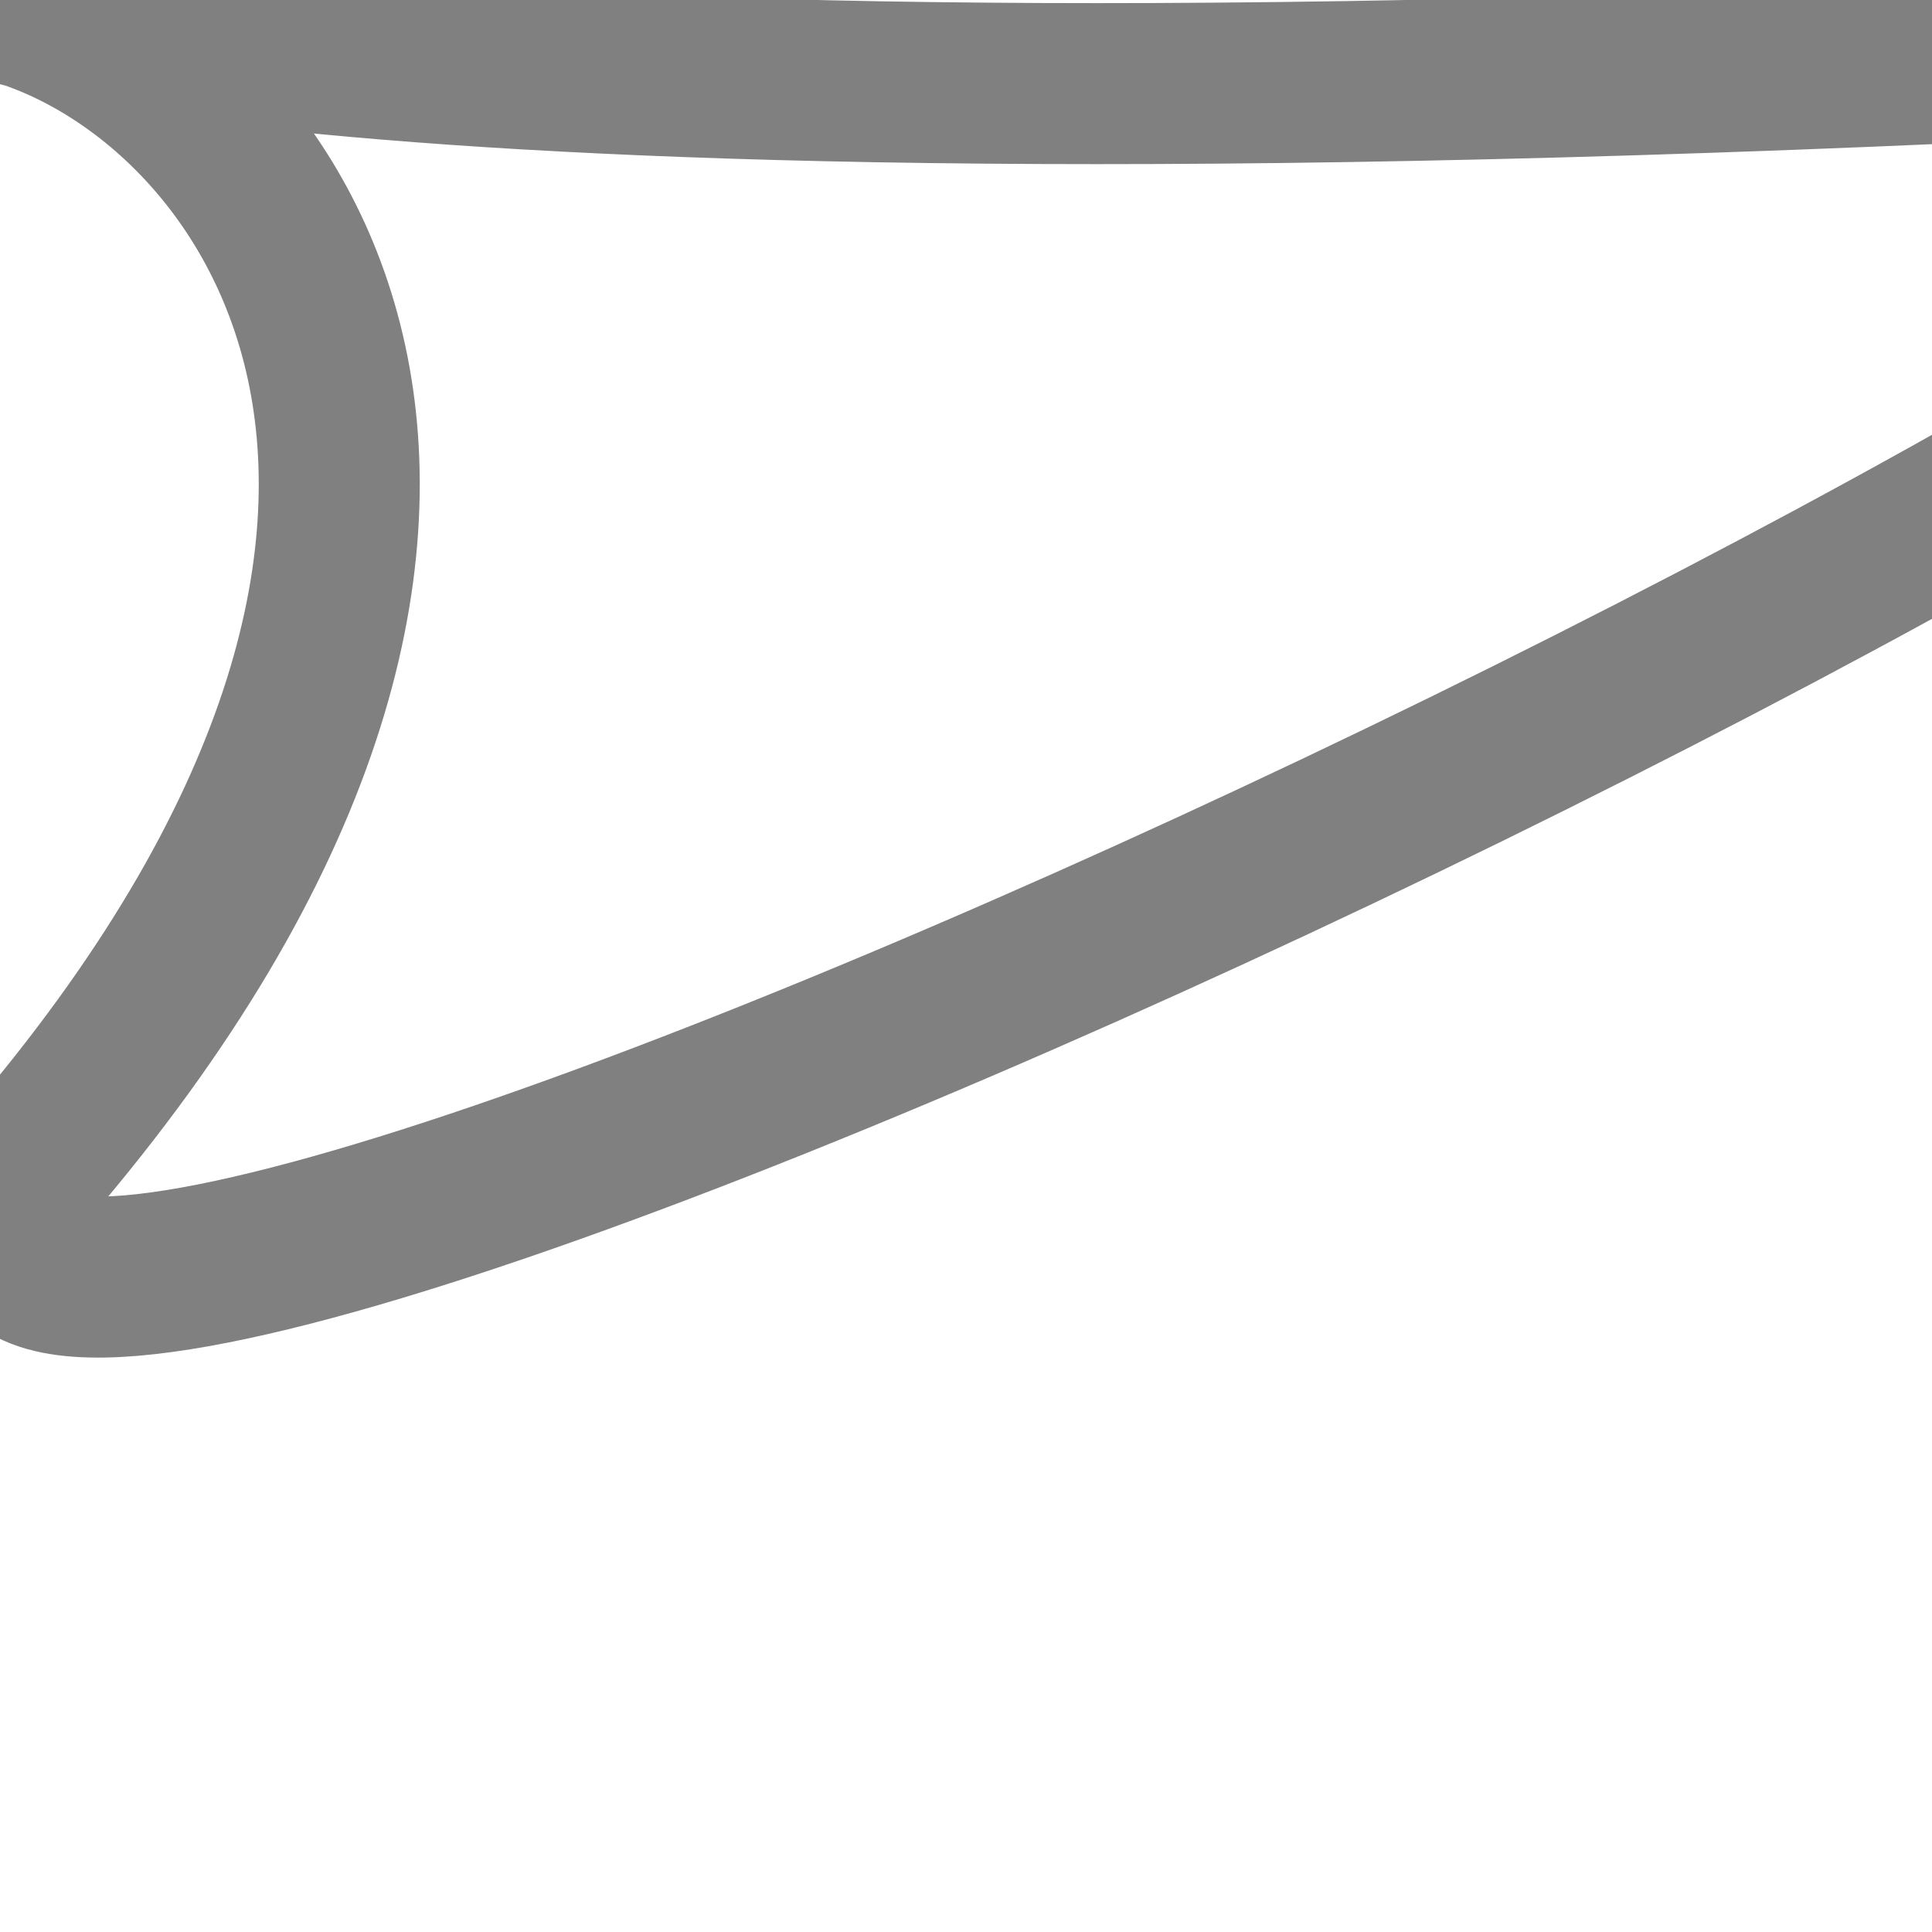<svg viewBox="0 0 24 24" fill="none" xmlns="http://www.w3.org/2000/svg"><g id="SVGRepo_bgCarrier" stroke-width="0"></g><g id="SVGRepo_tracerCarrier" stroke-linecap="round" stroke-linejoin="round"></g><g id="SVGRepo_iconCarrier"> 
<path d="M0.342 14.5C7.35 6.329 3.35 0.829 0 0.0.0 0.0 5.4 2.1 32.35 0.329C32.35 3.829 -3.135 20.726 0.342 14.5Z"


stroke="gray" stroke-width="2" stroke-linecap="round" stroke-linejoin="round"></path> </g></svg>